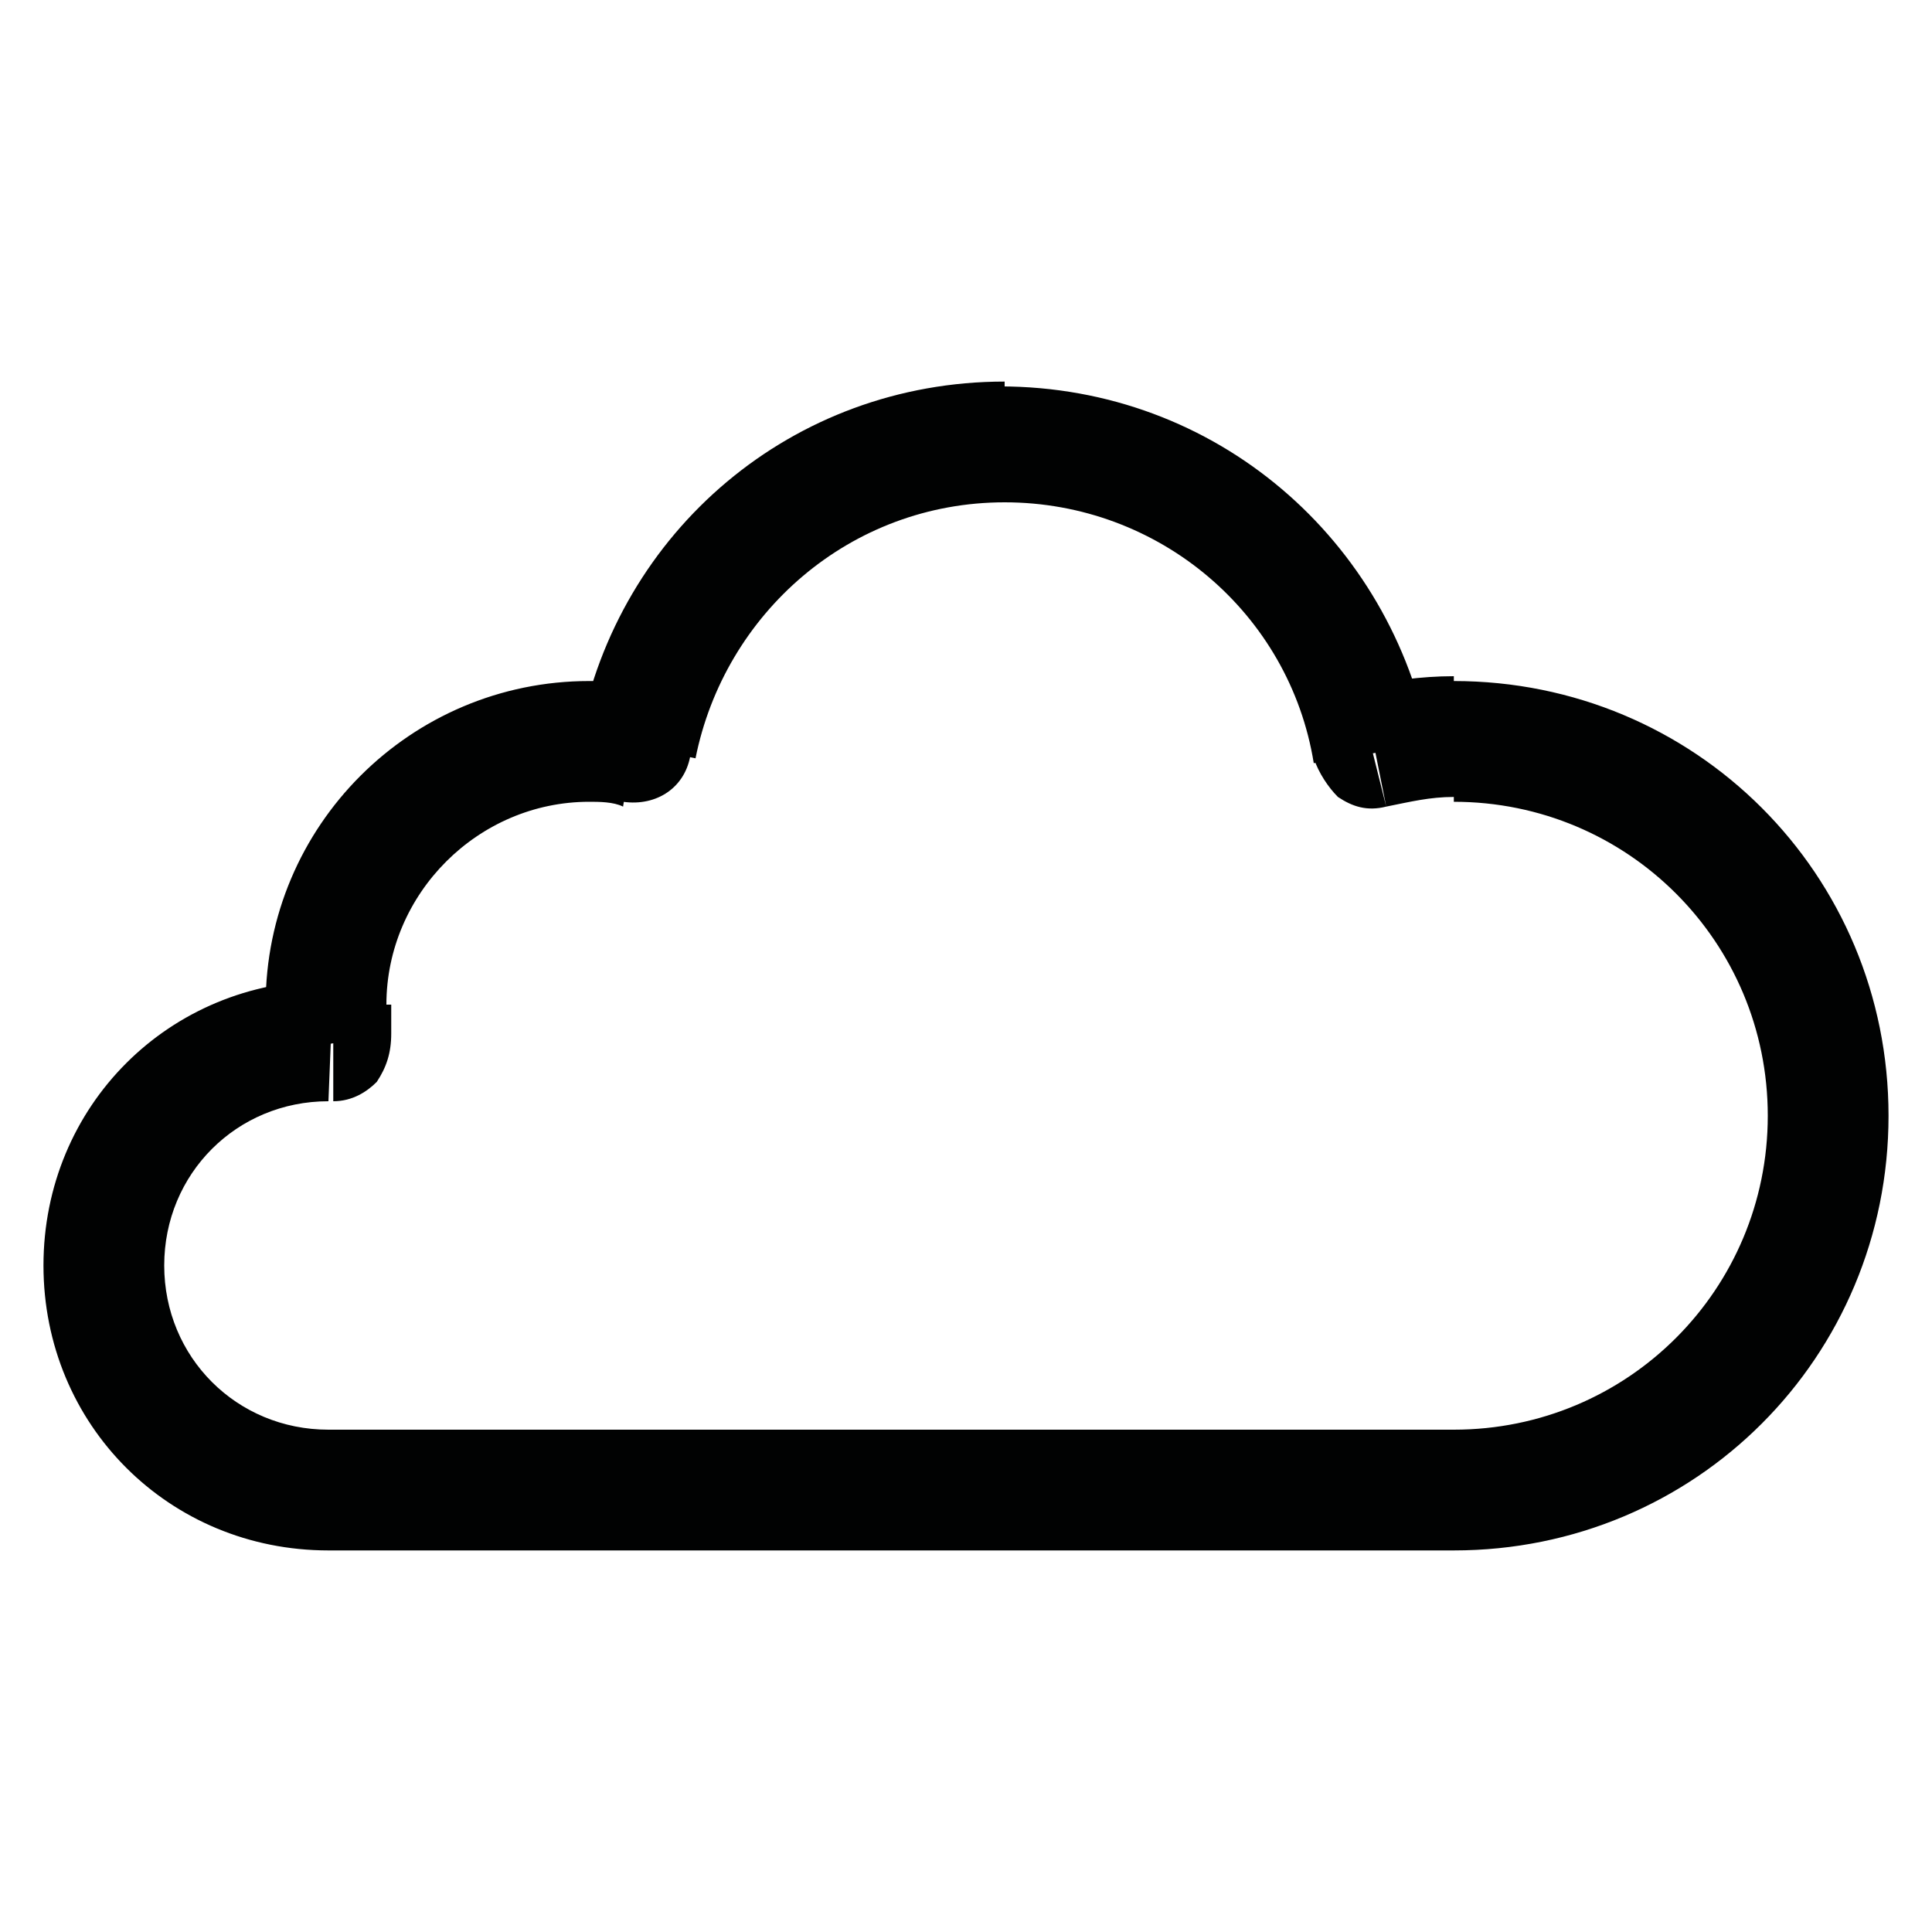 <?xml version="1.0" encoding="utf-8"?>
<!-- Generator: Adobe Illustrator 26.3.1, SVG Export Plug-In . SVG Version: 6.00 Build 0)  -->
<svg version="1.1" id="Vrstva_1" xmlns="http://www.w3.org/2000/svg" xmlns:xlink="http://www.w3.org/1999/xlink" x="0px" y="0px"
	 width="40px" height="40px" viewBox="0 0 40 40" style="enable-background:new 0 0 40 40;" xml:space="preserve">
<style type="text/css">
	.st0{fill:#010202;}
	.st1{fill-rule:evenodd;clip-rule:evenodd;fill:#010202;}
	.st2{fill:none;stroke:#010202;stroke-width:1.6;stroke-linecap:round;stroke-linejoin:round;}
	.st3{fill:none;stroke:#010202;stroke-width:1.6;stroke-linecap:round;}
	.st4{fill:none;stroke:#010202;stroke-width:1.6;stroke-linejoin:round;}
	.st5{fill:none;stroke:#010202;stroke-width:1.6;}
	.st6{fill:#020203;}
</style>
<path class="st0" d="M28.4,15.5l-1.2,0.2c0.1,0.3,0.3,0.6,0.5,0.8c0.3,0.2,0.6,0.3,1,0.2L28.4,15.5z M13.1,15.4l-0.2,1.2
	c0.7,0.1,1.3-0.3,1.4-1L13.1,15.4z M6.9,21.6l0,1.2c0.4,0,0.7-0.2,0.9-0.4c0.2-0.3,0.3-0.6,0.3-1L6.9,21.6z M6.8,21.6l0-1.2h0V21.6z
	 M6.8,29.6c-1.9,0-3.4-1.5-3.4-3.4H0.9c0,3.3,2.6,5.9,5.9,5.9V29.6z M30.1,29.6H6.8v2.5h23.3V29.6z M36.6,23.1
	c0,3.6-2.9,6.5-6.5,6.5v2.5c5,0,9-4,9-9H36.6z M30.1,16.6c3.6,0,6.5,2.9,6.5,6.5h2.5c0-5-4-9-9-9V16.6z M28.7,16.7
	c0.5-0.1,0.9-0.2,1.4-0.2v-2.5c-0.7,0-1.3,0.1-1.9,0.2L28.7,16.7z M20.8,10.4c3.2,0,5.9,2.3,6.4,5.4l2.4-0.4
	c-0.8-4.2-4.4-7.4-8.9-7.4V10.4z M14.4,15.7c0.6-3,3.2-5.3,6.4-5.3V7.9c-4.4,0-8,3.1-8.8,7.3L14.4,15.7z M12.2,16.6
	c0.2,0,0.5,0,0.7,0.1l0.4-2.5c-0.4-0.1-0.7-0.1-1.1-0.1V16.6z M8,20.8c0-2.3,1.9-4.2,4.2-4.2v-2.5c-3.7,0-6.7,3-6.7,6.7H8z
	 M8.1,21.4c0-0.2,0-0.4,0-0.6H5.6c0,0.3,0,0.6,0.1,1L8.1,21.4z M6.8,22.8L6.8,22.8l0.1-2.5l-0.1,0L6.8,22.8z M3.4,26.2
	c0-1.9,1.5-3.4,3.4-3.4v-2.5c-3.3,0-5.9,2.6-5.9,5.9H3.4z"/>
</svg>

